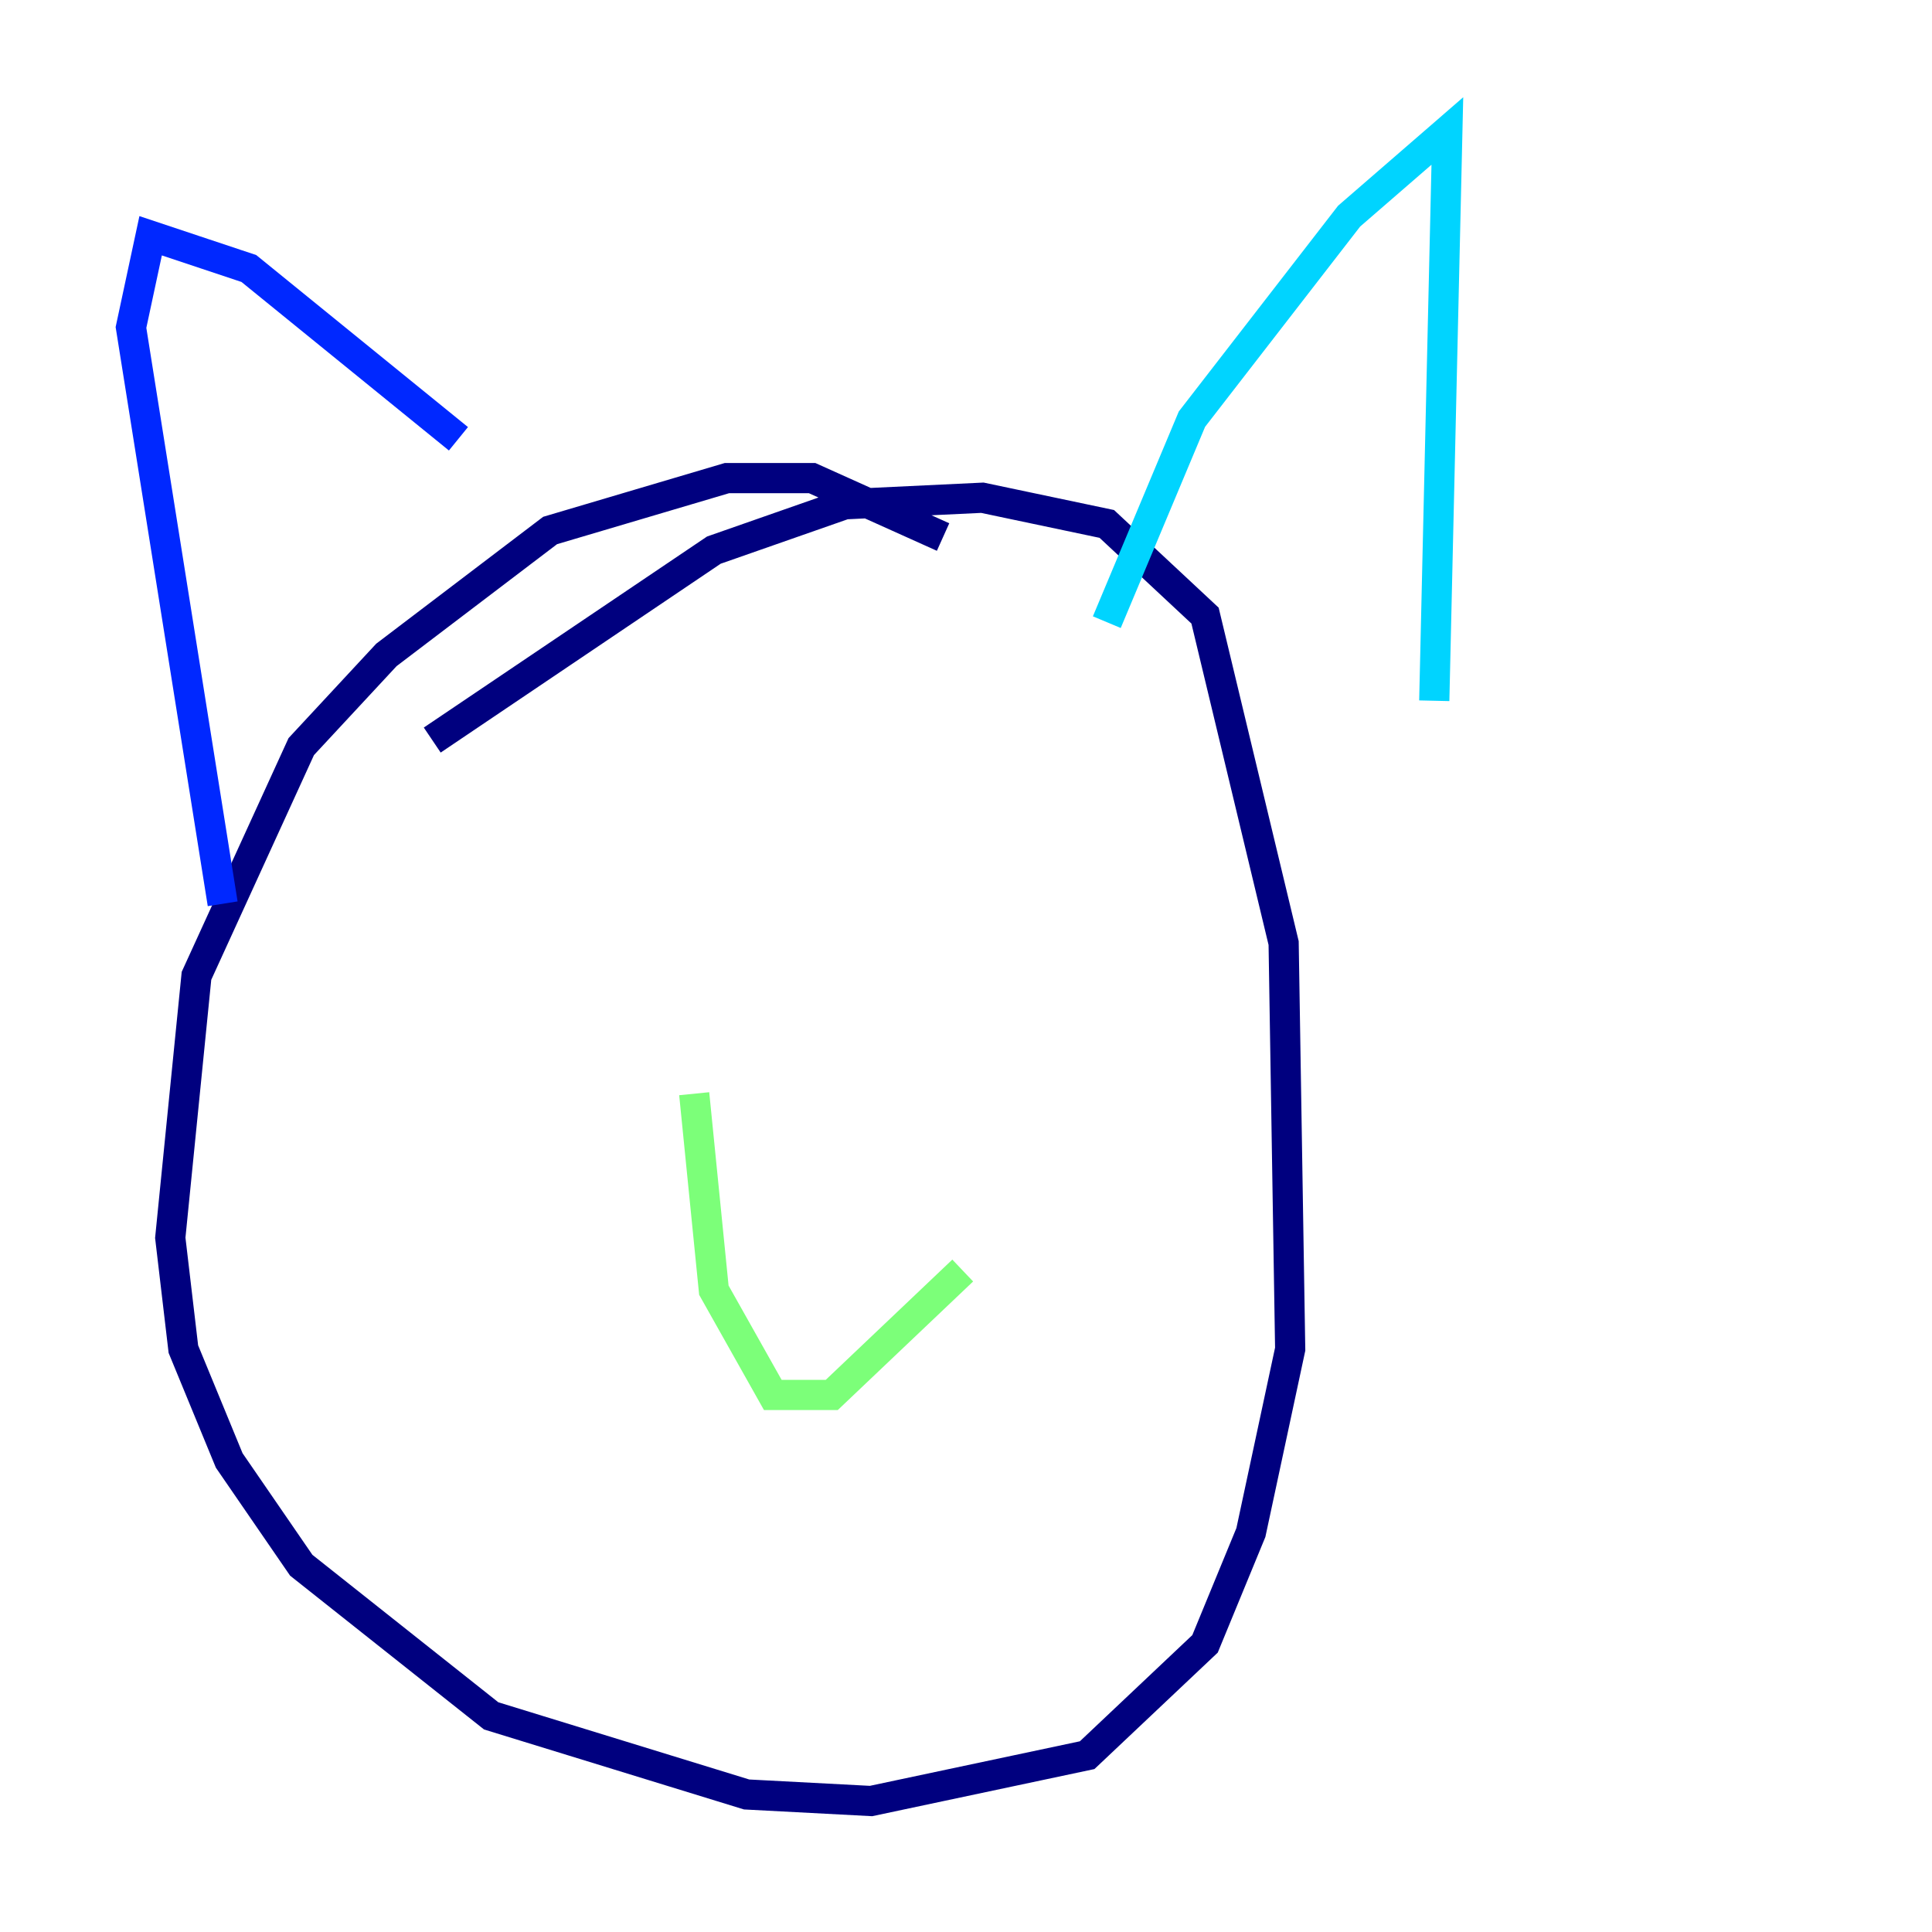 <?xml version="1.0" encoding="utf-8" ?>
<svg baseProfile="tiny" height="128" version="1.2" viewBox="0,0,128,128" width="128" xmlns="http://www.w3.org/2000/svg" xmlns:ev="http://www.w3.org/2001/xml-events" xmlns:xlink="http://www.w3.org/1999/xlink"><defs /><polyline fill="none" points="62.481,35.58 53.803,31.675 48.163,31.675 36.447,35.146 25.6,43.39 19.959,49.464 13.017,64.651 11.281,82.007 12.149,89.383 15.186,96.759 19.959,103.702 32.542,113.681 49.464,118.888 57.709,119.322 72.027,116.285 79.837,108.909 82.875,101.532 85.478,89.383 85.044,62.481 79.837,40.786 73.329,34.712 65.085,32.976 55.973,33.41 47.295,36.447 28.637,49.031" stroke="#00007f" stroke-width="2" /><polyline fill="none" points="14.752,59.878 8.678,21.695 9.98,15.62 16.488,17.79 30.373,29.071" stroke="#0028ff" stroke-width="2" /><polyline fill="none" points="73.329,41.22 78.969,27.77 89.383,14.319 95.891,8.678 95.024,46.427" stroke="#00d4ff" stroke-width="2" /><polyline fill="none" points="45.993,72.461 47.295,85.478 51.2,92.42 55.105,92.42 63.783,84.176" stroke="#7cff79" stroke-width="2" /><polyline fill="none" points="55.973,59.01 55.973,59.01" stroke="#ffe500" stroke-width="2" /><polyline fill="none" points="72.027,63.783 72.027,63.783" stroke="#ff4600" stroke-width="2" /><polyline fill="none" points="34.712,61.614 34.712,61.614" stroke="#7f0000" stroke-width="2" /></svg>